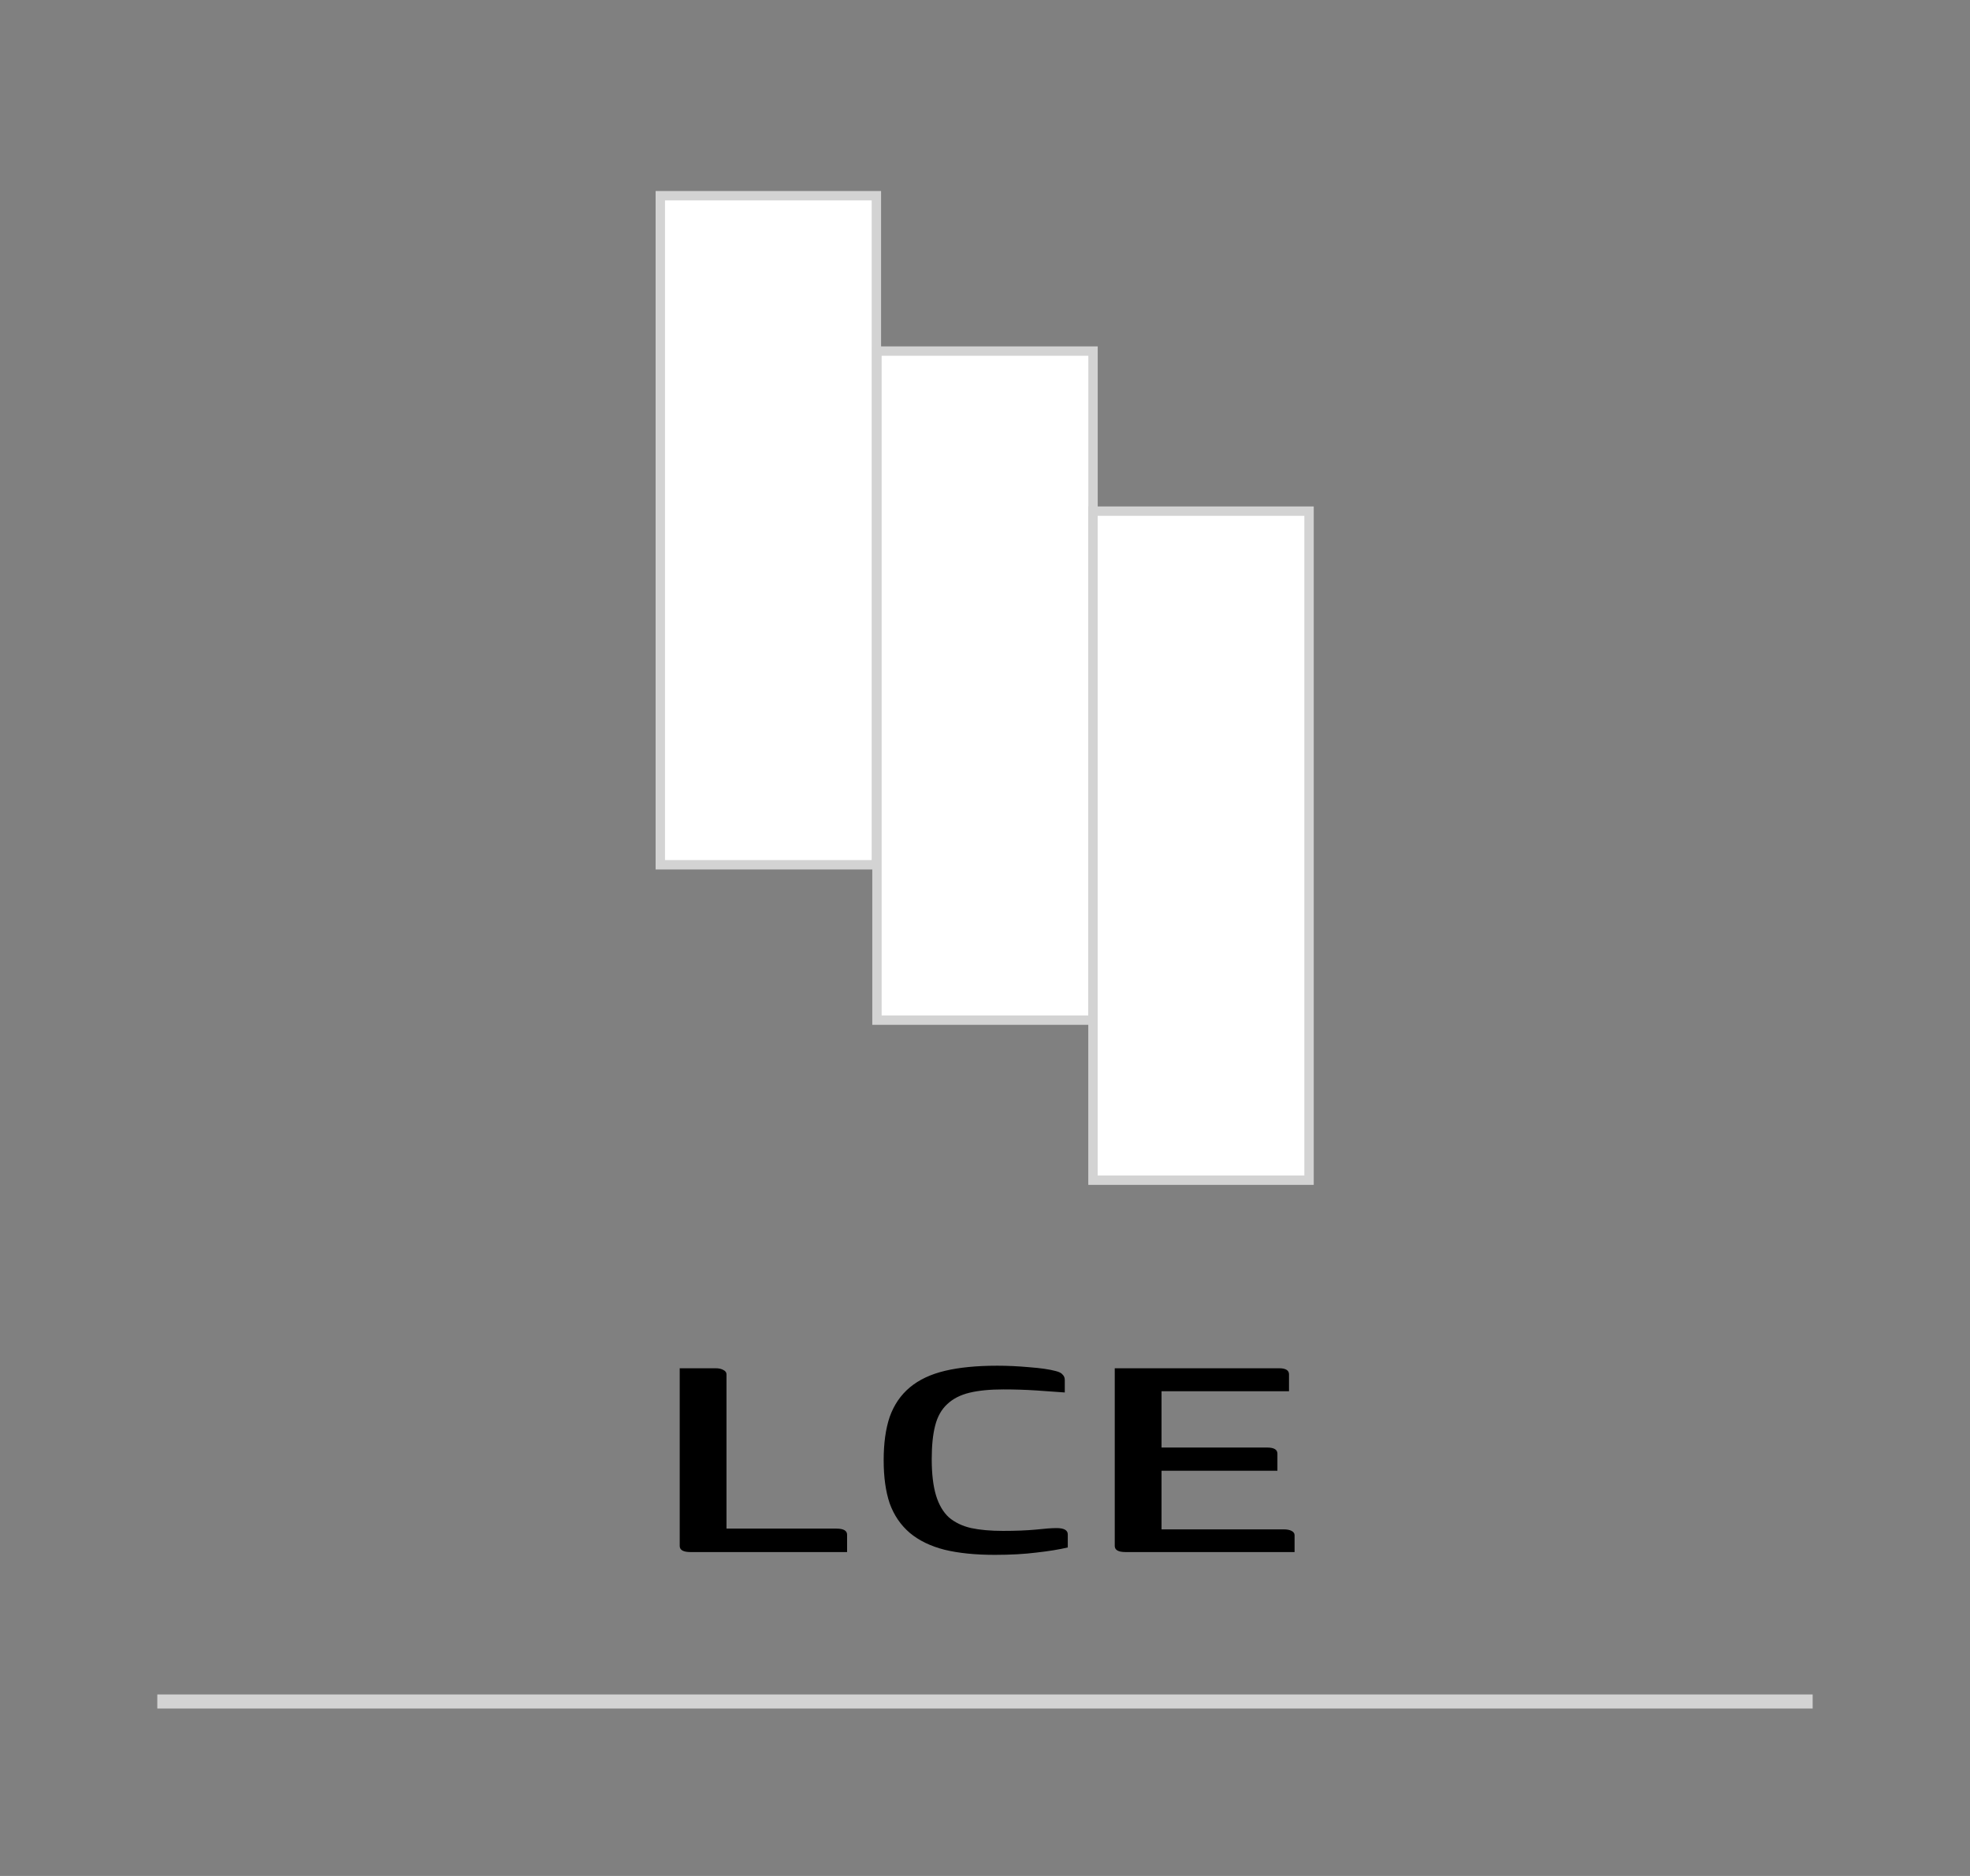 <?xml version="1.0" encoding="UTF-8"?>
<svg width="210mm" height="200mm" version="1.1" viewBox="0 0 210 200" xmlns="http://www.w3.org/2000/svg" xmlns:cc="http://creativecommons.org/ns#" xmlns:dc="http://purl.org/dc/elements/1.1/" xmlns:osb="http://www.openswatchbook.org/uri/2009/osb" xmlns:rdf="http://www.w3.org/1999/02/22-rdf-syntax-ns#">
 <rect x="0" y="0" width="210" height="200" fill="#808080" stroke="none"/>
 <g stroke-width=".265">
  <path d="m19.655-20.738h36.286v107.35h-36.286v-107.35z" opacity="0"/>
  <path d="m67.63 20.603h27.491v78.759h-27.491v-78.759z" opacity="0"/>
  <path d="m67.63 20.603h43.095v52.754h-43.095v-52.754z" opacity="0"/>
  <path d="m69.116 28.404h18.204v40.866h-18.204v-40.866z" opacity="0"/>
 </g>
 <g fill="#fff" stroke="#d3d3d3">
  <path d="m70.388 20.865h23.033v71.329h-23.033v-71.329z"/>
  <path d="m93.483 37.429h23.033v71.329h-23.033v-71.329z"/>
  <path d="m116.51 54.492h23.033v71.329h-23.033v-71.329z"/>
 </g>
 <path transform="scale(.265)" d="m401.04 549.44c-8.172 0-15.134 0.683-20.889 2.051-5.755 1.367-10.473 3.589-14.156 6.666-3.683 3.077-6.389 7.042-8.115 11.896-1.611 4.786-2.416 10.597-2.416 17.434 0 6.769 0.805 12.544 2.416 17.33 1.726 4.786 4.432 8.752 8.115 11.896 3.683 3.077 8.343 5.334 13.982 6.769 5.64 1.367 12.375 2.051 20.201 2.051 6.33 0 11.912-0.308 16.746-0.924 4.949-0.547 9.149-1.23 12.602-2.051v-5.231c0-1.709-1.496-2.562-4.488-2.562-1.957 0-4.776 0.205-8.459 0.615-3.683 0.342-8.057 0.512-13.121 0.512-4.949 0-9.207-0.375-12.775-1.127-3.568-0.82-6.561-2.258-8.979-4.309-2.302-2.119-4.027-5.058-5.178-8.818-1.151-3.829-1.727-8.718-1.727-14.666 0-5.401 0.46-9.878 1.381-13.434 0.921-3.624 2.532-6.496 4.834-8.615 2.302-2.188 5.293-3.726 8.977-4.615 3.683-0.889 8.229-1.332 13.639-1.332 4.489 0 8.863 0.137 13.121 0.41 4.259 0.273 8.116 0.547 11.568 0.82v-5.025c0-0.889-0.288-1.607-0.863-2.154-0.46-0.615-1.383-1.094-2.764-1.436-2.532-0.684-6.043-1.195-10.531-1.537-4.489-0.41-8.863-0.615-13.121-0.615zm-127.62 1.025v71.479c0 1.641 1.439 2.461 4.316 2.461h63.014v-6.973c0-1.641-1.437-2.461-4.314-2.461h-44.197v-62.045c0-0.752-0.403-1.334-1.209-1.744-0.806-0.479-1.841-0.717-3.107-0.717h-14.502zm175 0v71.479c0 1.641 1.439 2.461 4.316 2.461h68.021v-6.768c0-0.752-0.403-1.334-1.209-1.744-0.806-0.41-1.841-0.615-3.107-0.615h-49.203v-23.588h46.613v-6.871c0-1.641-1.38-2.461-4.143-2.461h-42.471v-22.664h51.275v-6.768c0-1.641-1.323-2.461-3.971-2.461h-66.123z" style="font-feature-settings:normal;font-variant-caps:normal;font-variant-ligatures:normal;font-variant-numeric:normal"/>
 <path d="m16.768 181.4h176.46" fill="none" stroke="#d3d3d3" stroke-width="1.5"/>
</svg>
